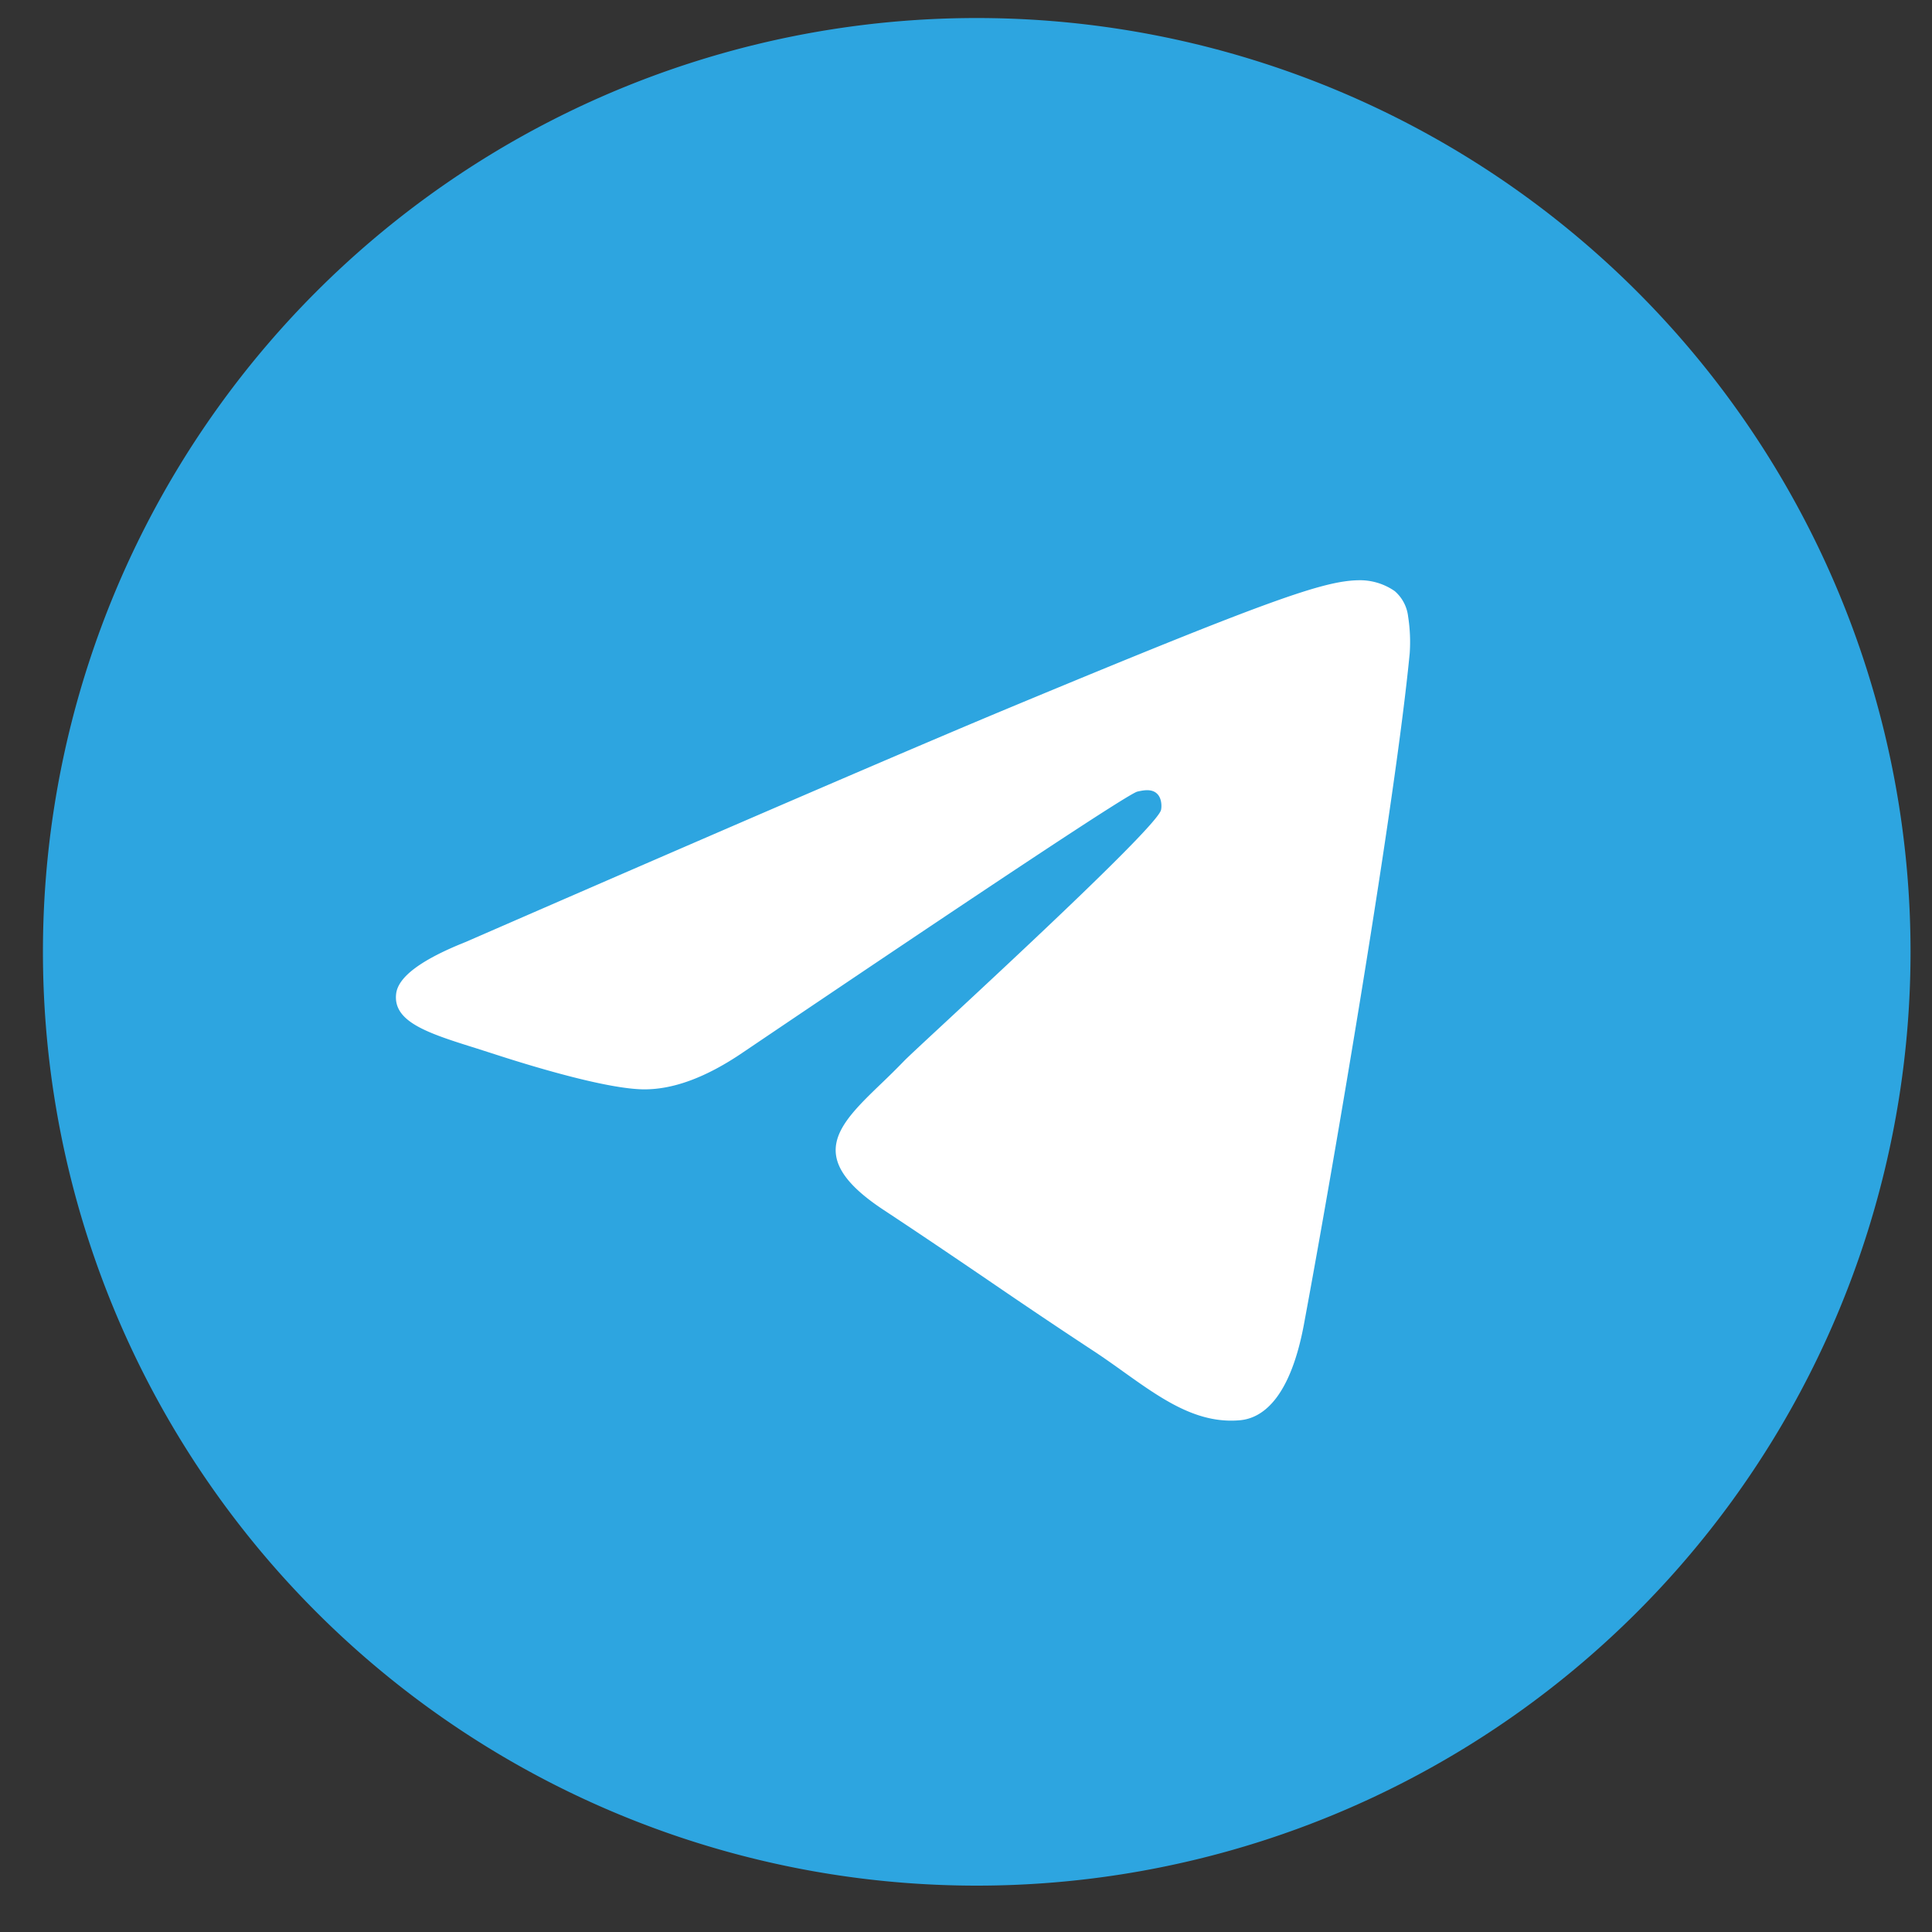 <svg width="18" height="18" fill="none" xmlns="http://www.w3.org/2000/svg"><rect width="100%" height="100%" fill="#333333" stroke="none"/><circle cx="9" cy="9" r="6" fill="#fff"/><path fill-rule="evenodd" clip-rule="evenodd" d="M17.8 8.868a8.7 8.7 0 11-17.4 0 8.7 8.7 0 0117.4 0zM9.412 6.591c-.846.352-2.537 1.08-5.073 2.185-.412.164-.628.324-.648.481-.033.265.299.37.75.511l.19.061c.445.144 1.042.313 1.353.32.282.006.596-.11.944-.348 2.369-1.6 3.592-2.409 3.669-2.426.054-.012.13-.028.18.017.051.045.046.13.04.154-.032.14-1.333 1.35-2.007 1.976-.21.195-.36.334-.39.366-.068.07-.137.138-.204.202-.413.397-.722.696.017 1.183.356.235.64.428.923.62.31.212.619.422 1.019.685.101.066.198.135.293.203.36.257.685.487 1.085.451.232-.021.473-.24.595-.891.287-1.542.854-4.88.986-6.256a1.53 1.53 0 00-.015-.342.367.367 0 00-.125-.236.568.568 0 00-.337-.101c-.327.006-.828.18-3.245 1.185z" fill="#2DA5E0"/></svg>